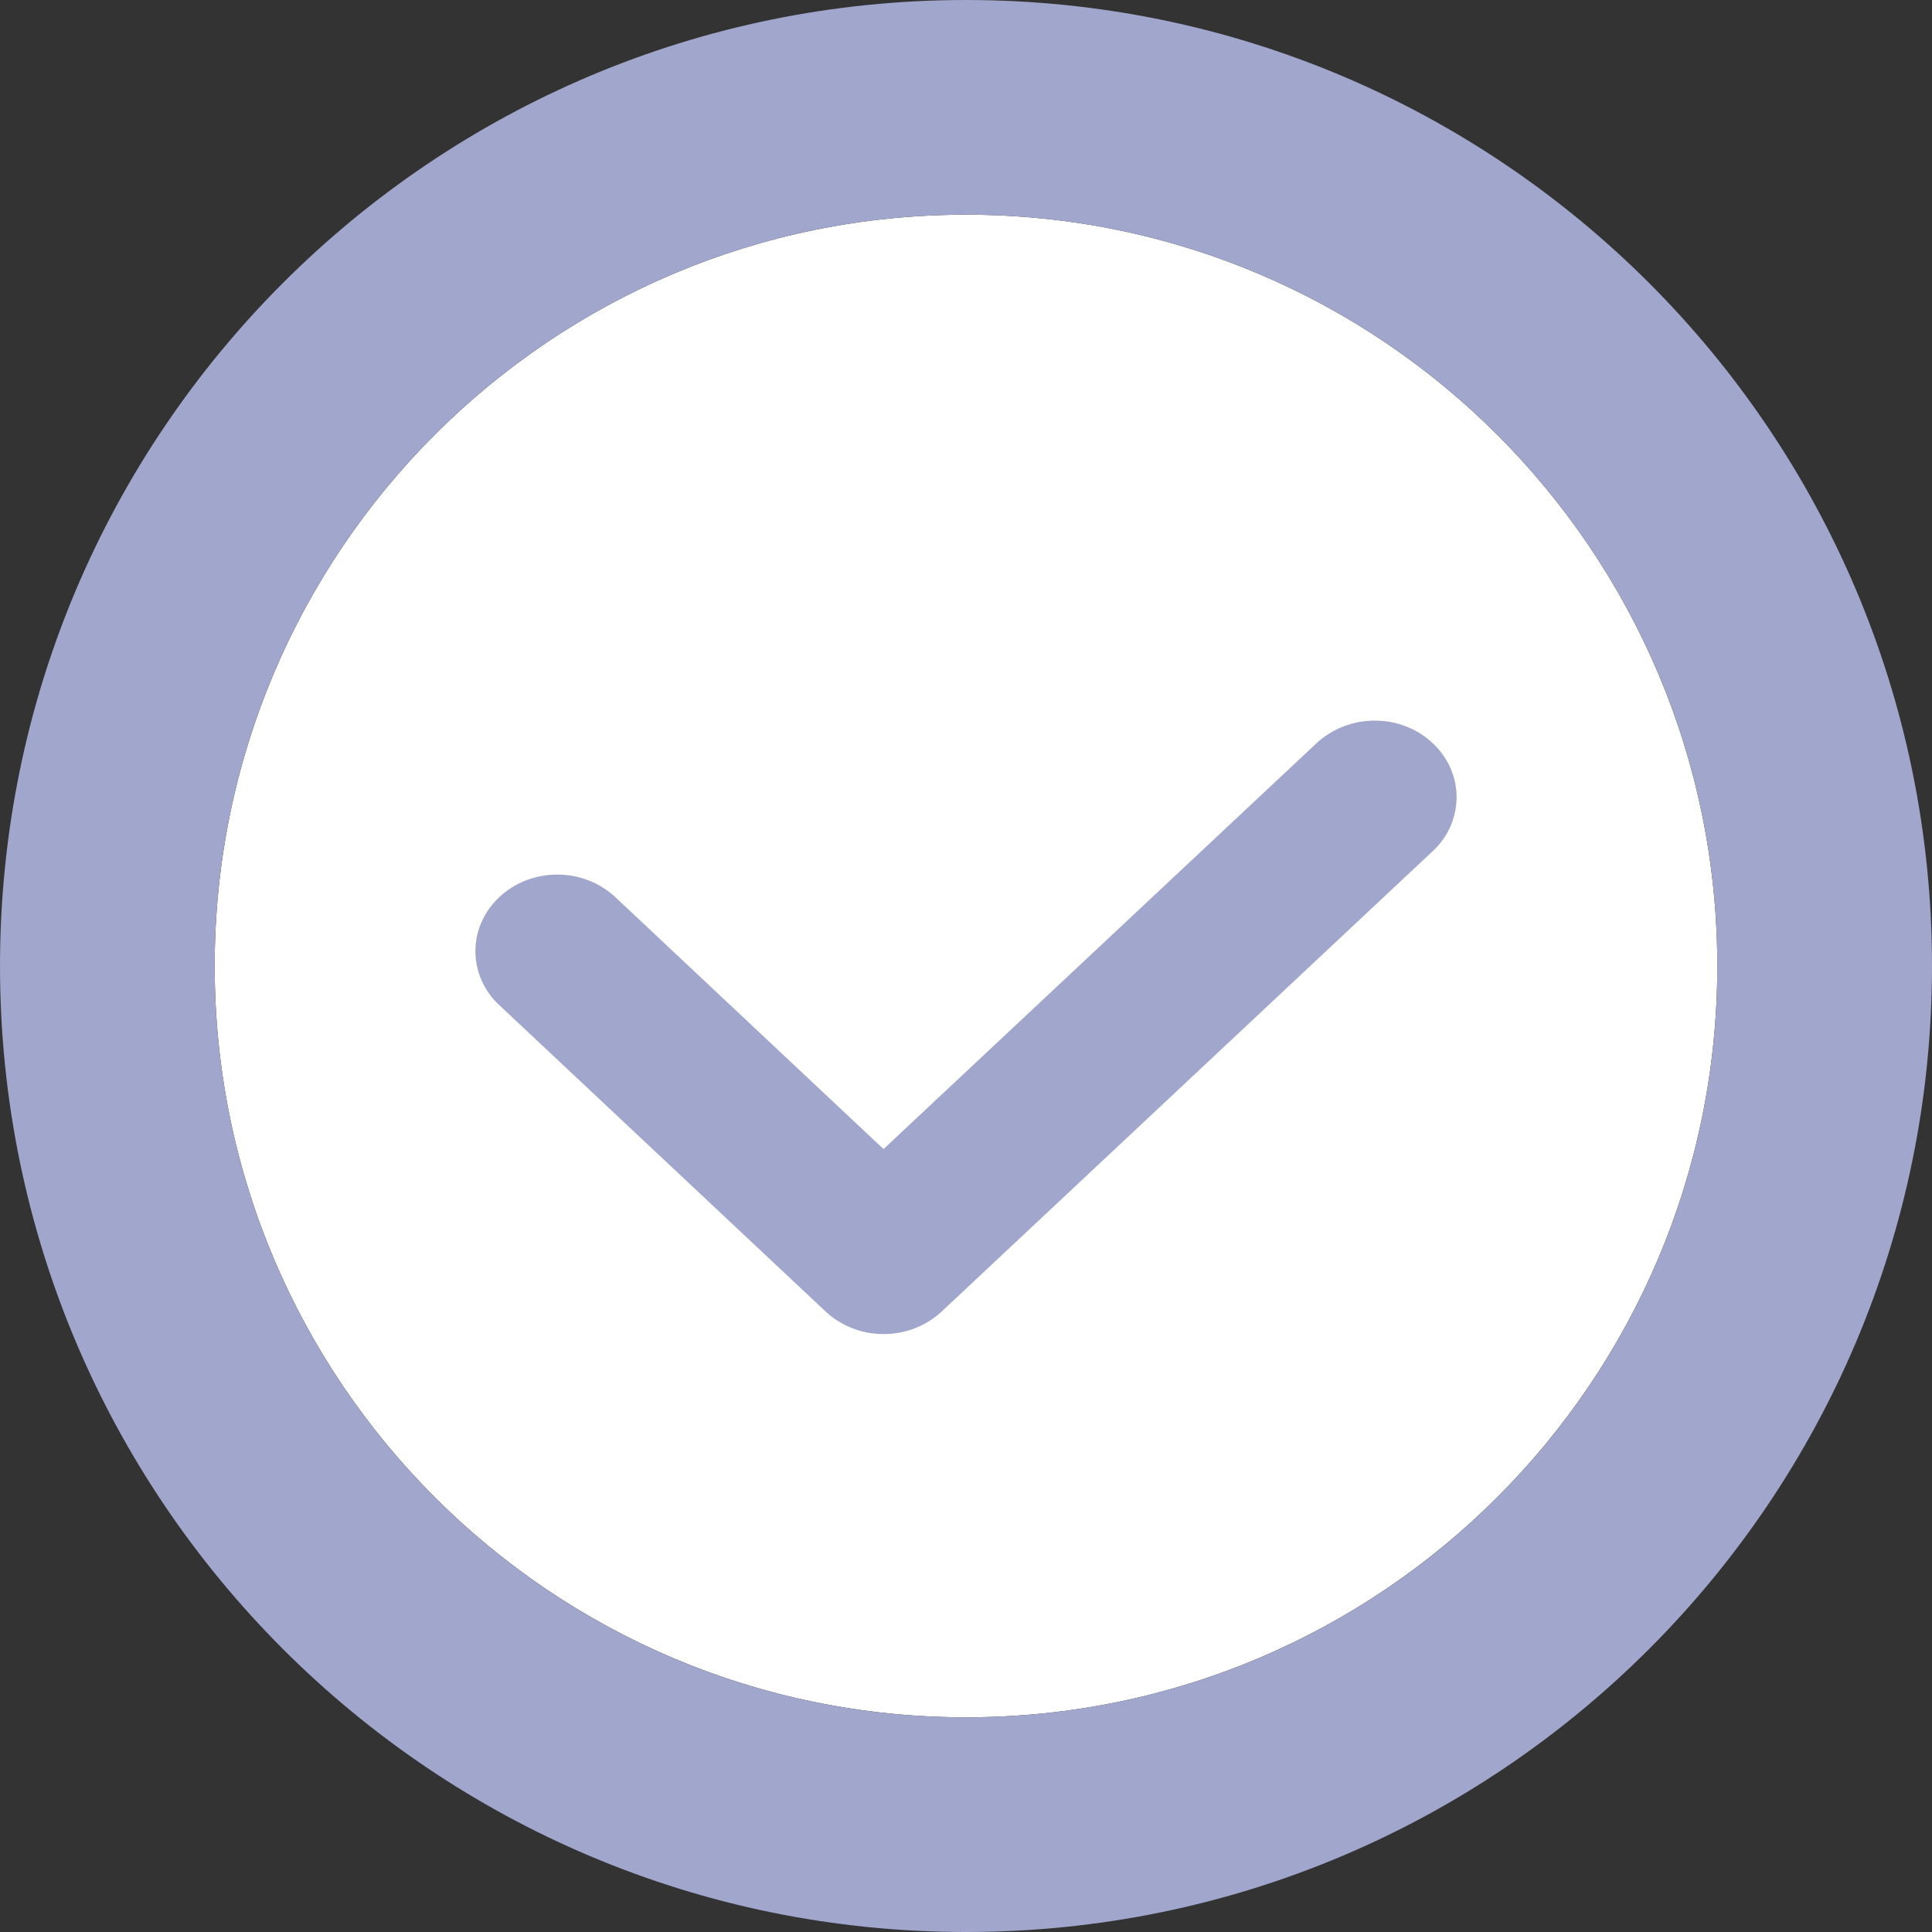<?xml version="1.0" encoding="UTF-8"?>
<svg width="16px" height="16px" viewBox="0 0 16 16" version="1.1" xmlns="http://www.w3.org/2000/svg" xmlns:xlink="http://www.w3.org/1999/xlink">
    <rect x="0" y="0" width="16" height="16" fill="#333333" stroke="none"/>
    <title>可视化面板/未选中/已完成</title>
    <g id="迭代15" stroke="none" stroke-width="1" fill="none" fill-rule="evenodd">
        <g id="签核-会签/或签视觉调整" transform="translate(-119, -147)" fill-rule="nonzero">
            <g id="编组-22" transform="translate(119, 147)">
                <path d="M8,1.778 C11.436,1.778 14.222,4.564 14.222,8 C14.222,11.436 11.436,14.222 8,14.222 C4.564,14.222 1.778,11.436 1.778,8 C1.778,4.564 4.564,1.778 8,1.778 Z" id="路径" fill="#FFFFFF"></path>
                <path d="M8,0 C3.582,0 0,3.582 0,8 C0,12.418 3.582,16 8,16 C12.418,16 16,12.418 16,8 C16,3.582 12.418,0 8,0 Z M8,1.778 C11.436,1.778 14.222,4.564 14.222,8 C14.222,11.436 11.436,14.222 8,14.222 C4.564,14.222 1.778,11.436 1.778,8 C1.778,4.564 4.564,1.778 8,1.778 Z" id="路径" fill="#A1A6CC"></path>
                <path d="M7.798,10.862 C7.667,10.983 7.495,11.049 7.317,11.048 C7.14,11.049 6.968,10.982 6.838,10.862 L4.136,8.325 C4.01,8.21 3.938,8.048 3.937,7.878 C3.937,7.527 4.241,7.243 4.614,7.243 C4.792,7.242 4.964,7.308 5.095,7.429 L7.317,9.516 L10.905,6.153 C11.036,6.033 11.208,5.967 11.386,5.968 C11.76,5.968 12.063,6.253 12.063,6.602 C12.062,6.772 11.991,6.934 11.865,7.049 L7.798,10.862 Z" id="路径" fill="#A1A6CC"></path>
            </g>
        </g>
    </g>
</svg>